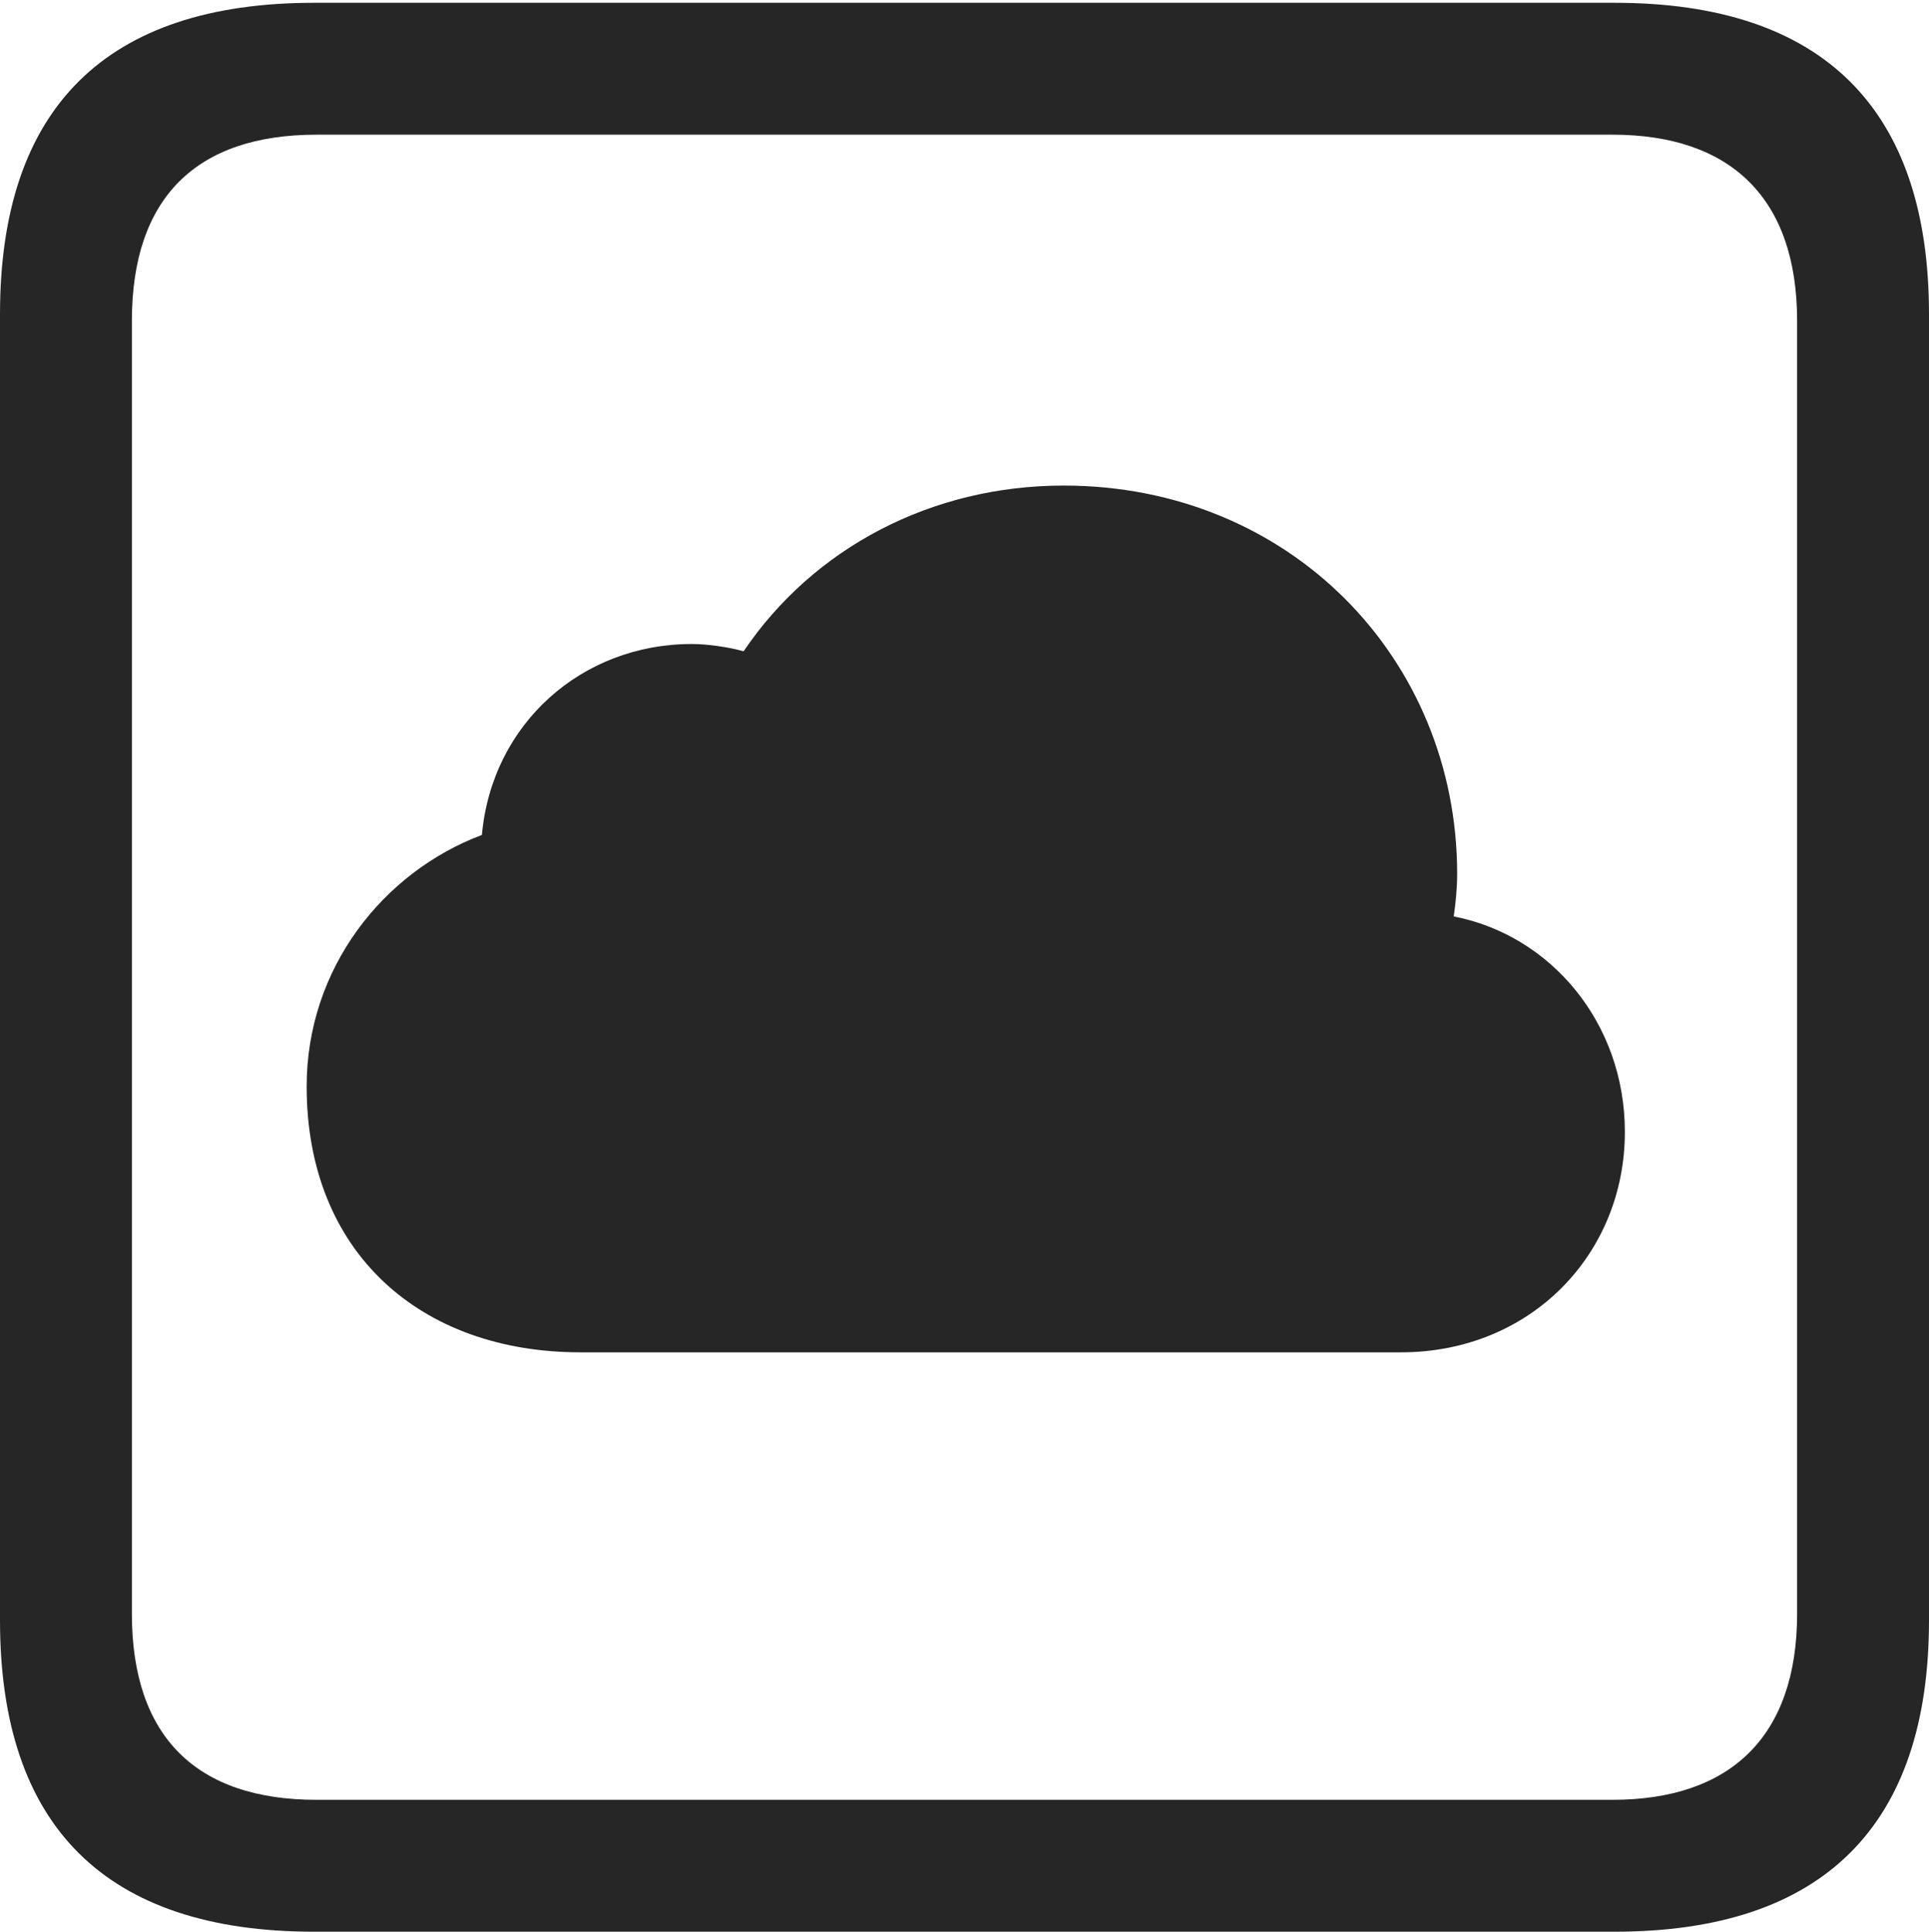 <?xml version="1.0" encoding="UTF-8"?>
<!--Generator: Apple Native CoreSVG 232.5-->
<!DOCTYPE svg
PUBLIC "-//W3C//DTD SVG 1.1//EN"
       "http://www.w3.org/Graphics/SVG/1.1/DTD/svg11.dtd">
<svg version="1.1" xmlns="http://www.w3.org/2000/svg" xmlns:xlink="http://www.w3.org/1999/xlink" width="88.409" height="88.537">
 <g>
  <rect height="88.537" opacity="0" width="88.409" x="0" y="0"/>
  <path d="M14.394 88.537L74.001 88.537C83.573 88.537 88.409 83.656 88.409 74.263L88.409 14.402C88.409 5.009 83.573 0.128 74.001 0.128L14.394 0.128C4.87 0.128 0 4.93 0 14.402L0 74.263C0 83.735 4.87 88.537 14.394 88.537ZM14.506 82.492C9.003 82.492 6.045 79.602 6.045 73.963L6.045 14.702C6.045 9.063 9.003 6.173 14.506 6.173L73.903 6.173C79.297 6.173 82.364 9.063 82.364 14.702L82.364 73.963C82.364 79.602 79.297 82.492 73.903 82.492Z" fill="#000000" fill-opacity="0.85"/>
  <path d="M26.601 61.982L64.21 61.982C70.141 61.982 74.47 57.495 74.47 51.877C74.47 46.888 71.078 42.865 66.626 42.003C66.72 41.394 66.784 40.648 66.784 40.057C66.784 30.19 59.116 22.255 48.748 22.255C42.7 22.255 37.291 25.102 34.08 29.852C33.354 29.645 32.379 29.517 31.703 29.517C26.673 29.517 22.546 33.164 22.086 38.269C17.561 39.969 14.055 44.382 14.055 49.795C14.055 57.413 19.278 61.982 26.601 61.982Z" fill="#000000" fill-opacity="0.85"/>
 </g>
</svg>
